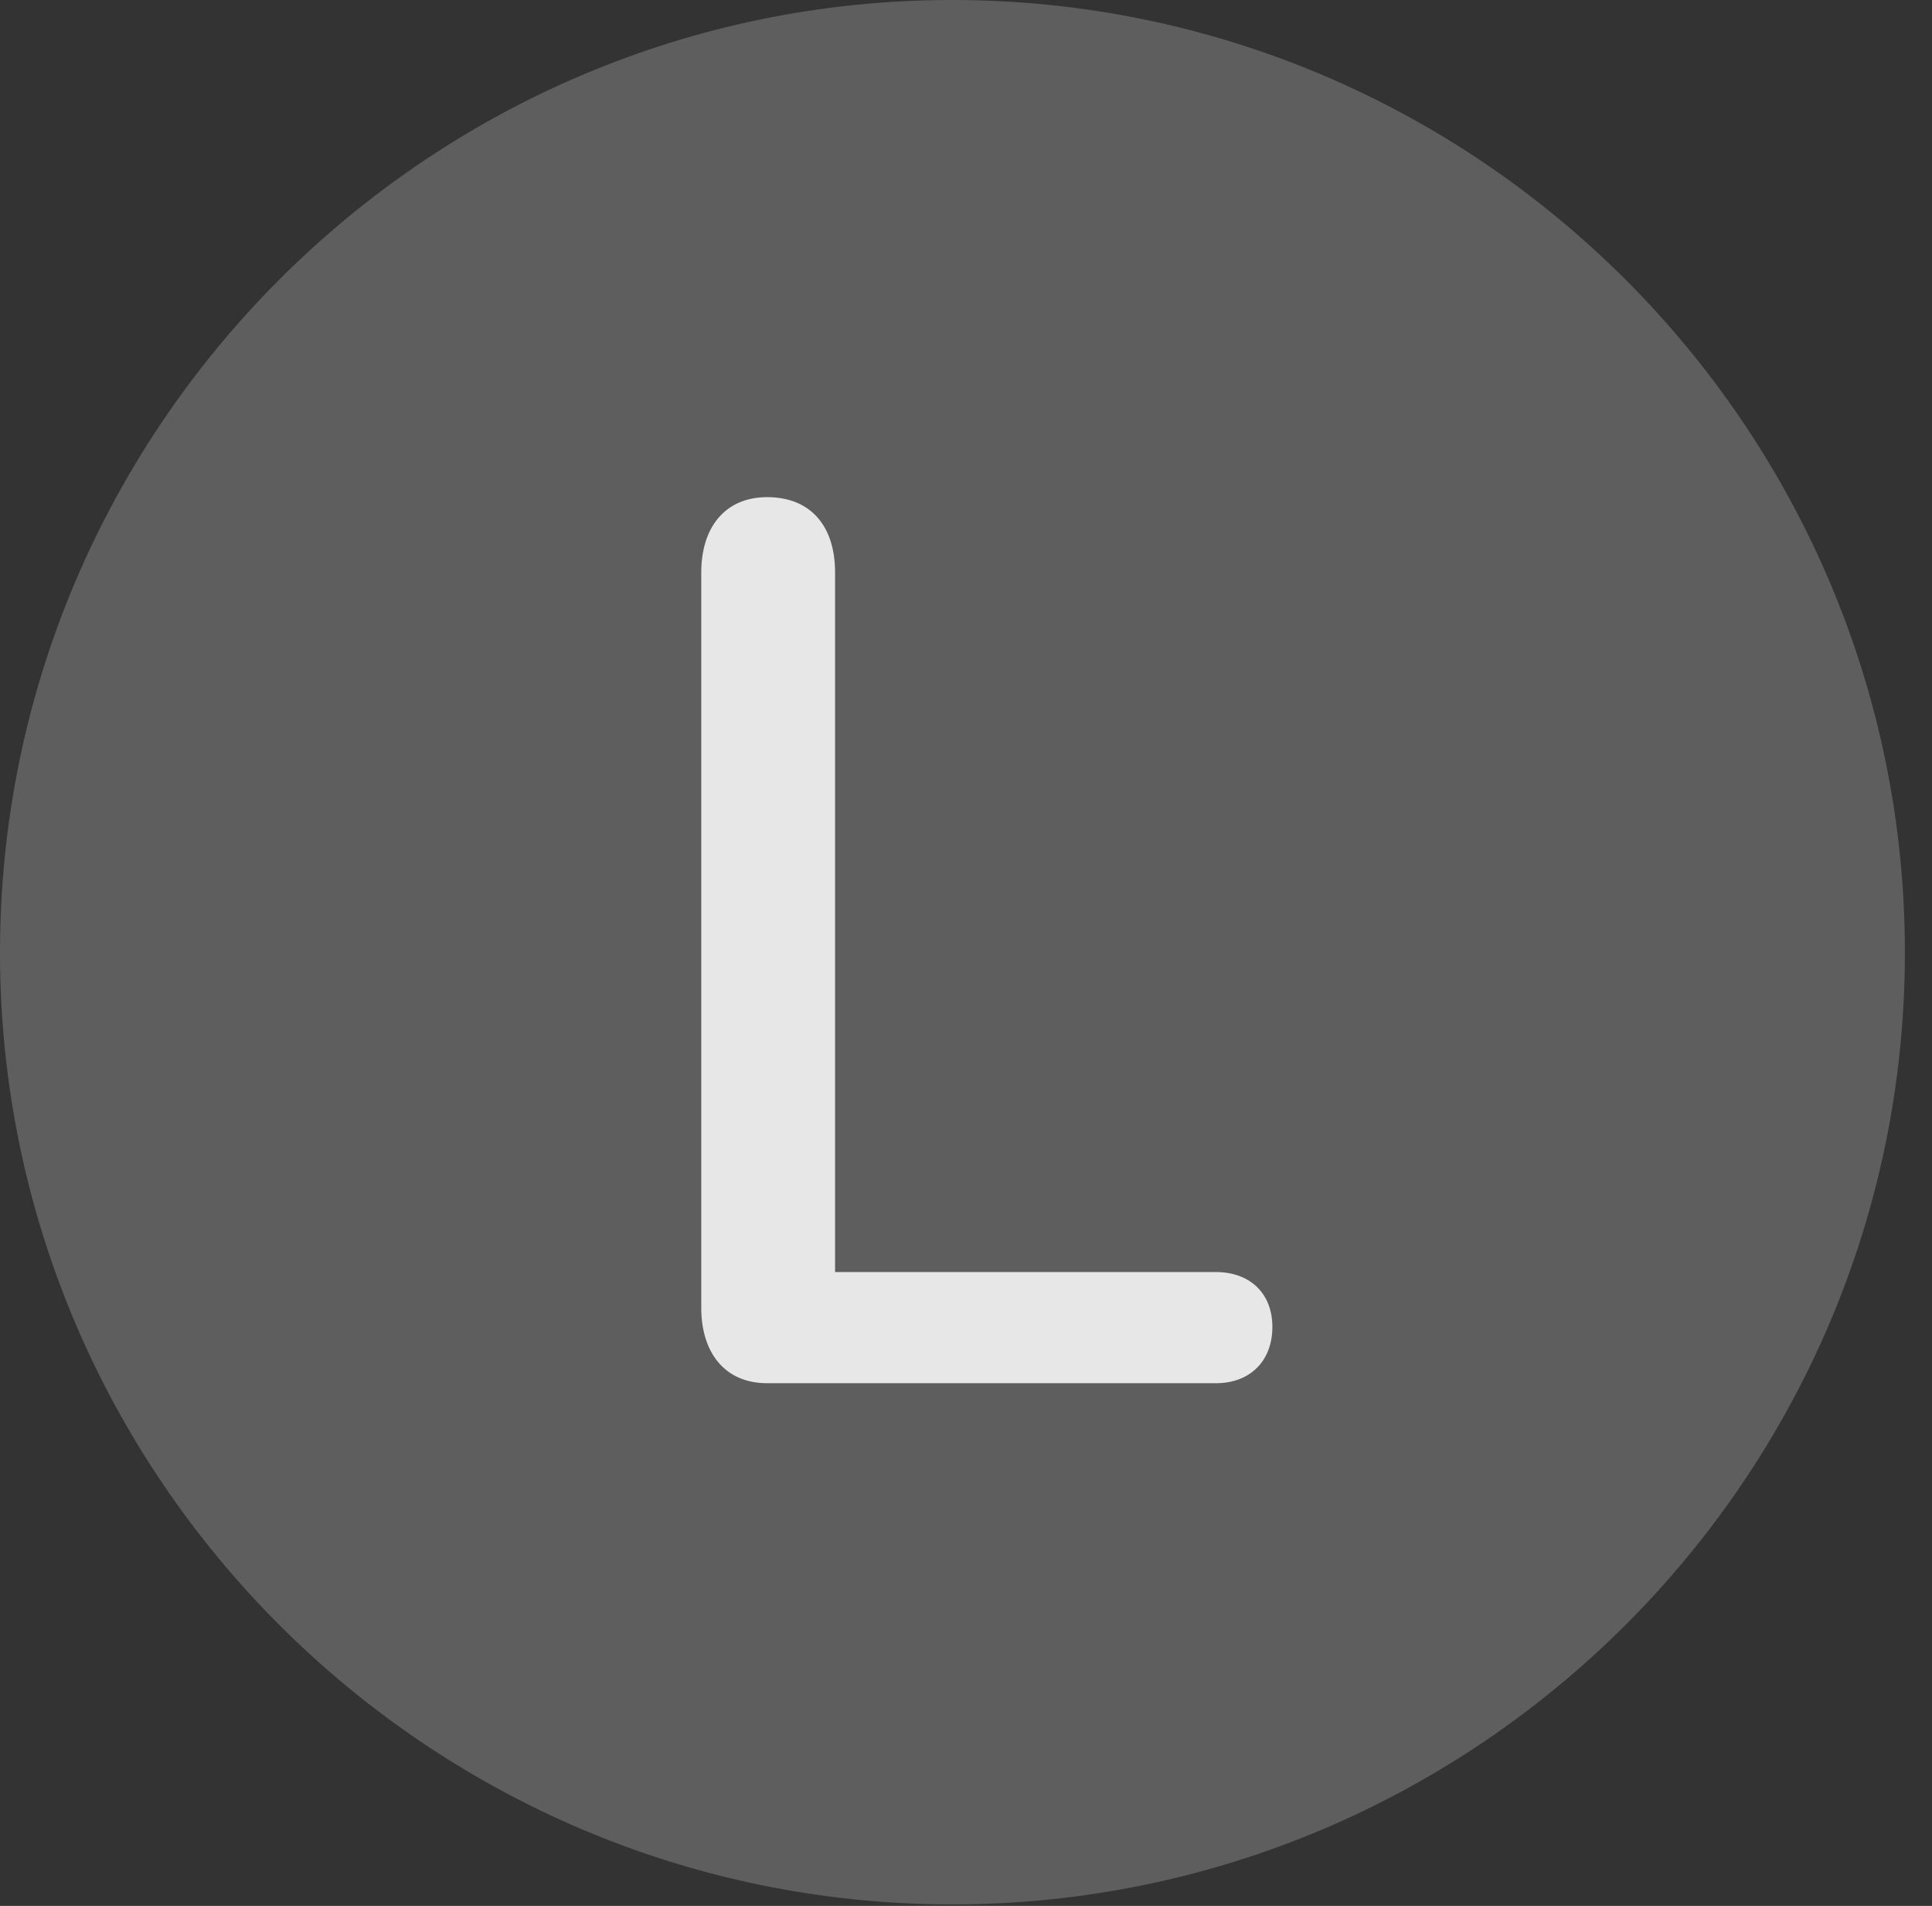 <?xml version="1.0" encoding="UTF-8"?>
<!--Generator: Apple Native CoreSVG 341-->
<!DOCTYPE svg
PUBLIC "-//W3C//DTD SVG 1.1//EN"
       "http://www.w3.org/Graphics/SVG/1.1/DTD/svg11.dtd">
<svg version="1.1" xmlns="http://www.w3.org/2000/svg" xmlns:xlink="http://www.w3.org/1999/xlink" viewBox="0 0 25.801 25.459">
 <rect x="0" y="0" width="25.801" height="25.459" fill="#333333" stroke="none"/>
 <g>
  <rect height="25.459" opacity="0" width="25.801" x="0" y="0"/>
  <path d="M12.715 25.439C19.727 25.439 25.439 19.727 25.439 12.725C25.439 5.713 19.727 0 12.715 0C5.713 0 0 5.713 0 12.725C0 19.727 5.713 25.439 12.715 25.439Z" fill="white" fill-opacity="0.212"/>
  <path d="M10.244 18.477C9.678 18.477 9.365 18.066 9.365 17.471L9.365 7.646C9.365 7.051 9.678 6.641 10.244 6.641C10.83 6.641 11.152 7.031 11.152 7.646L11.152 16.992L16.24 16.992C16.68 16.992 16.992 17.266 16.992 17.725C16.992 18.184 16.689 18.477 16.24 18.477Z" fill="white" fill-opacity="0.85"/>
 </g>
</svg>

